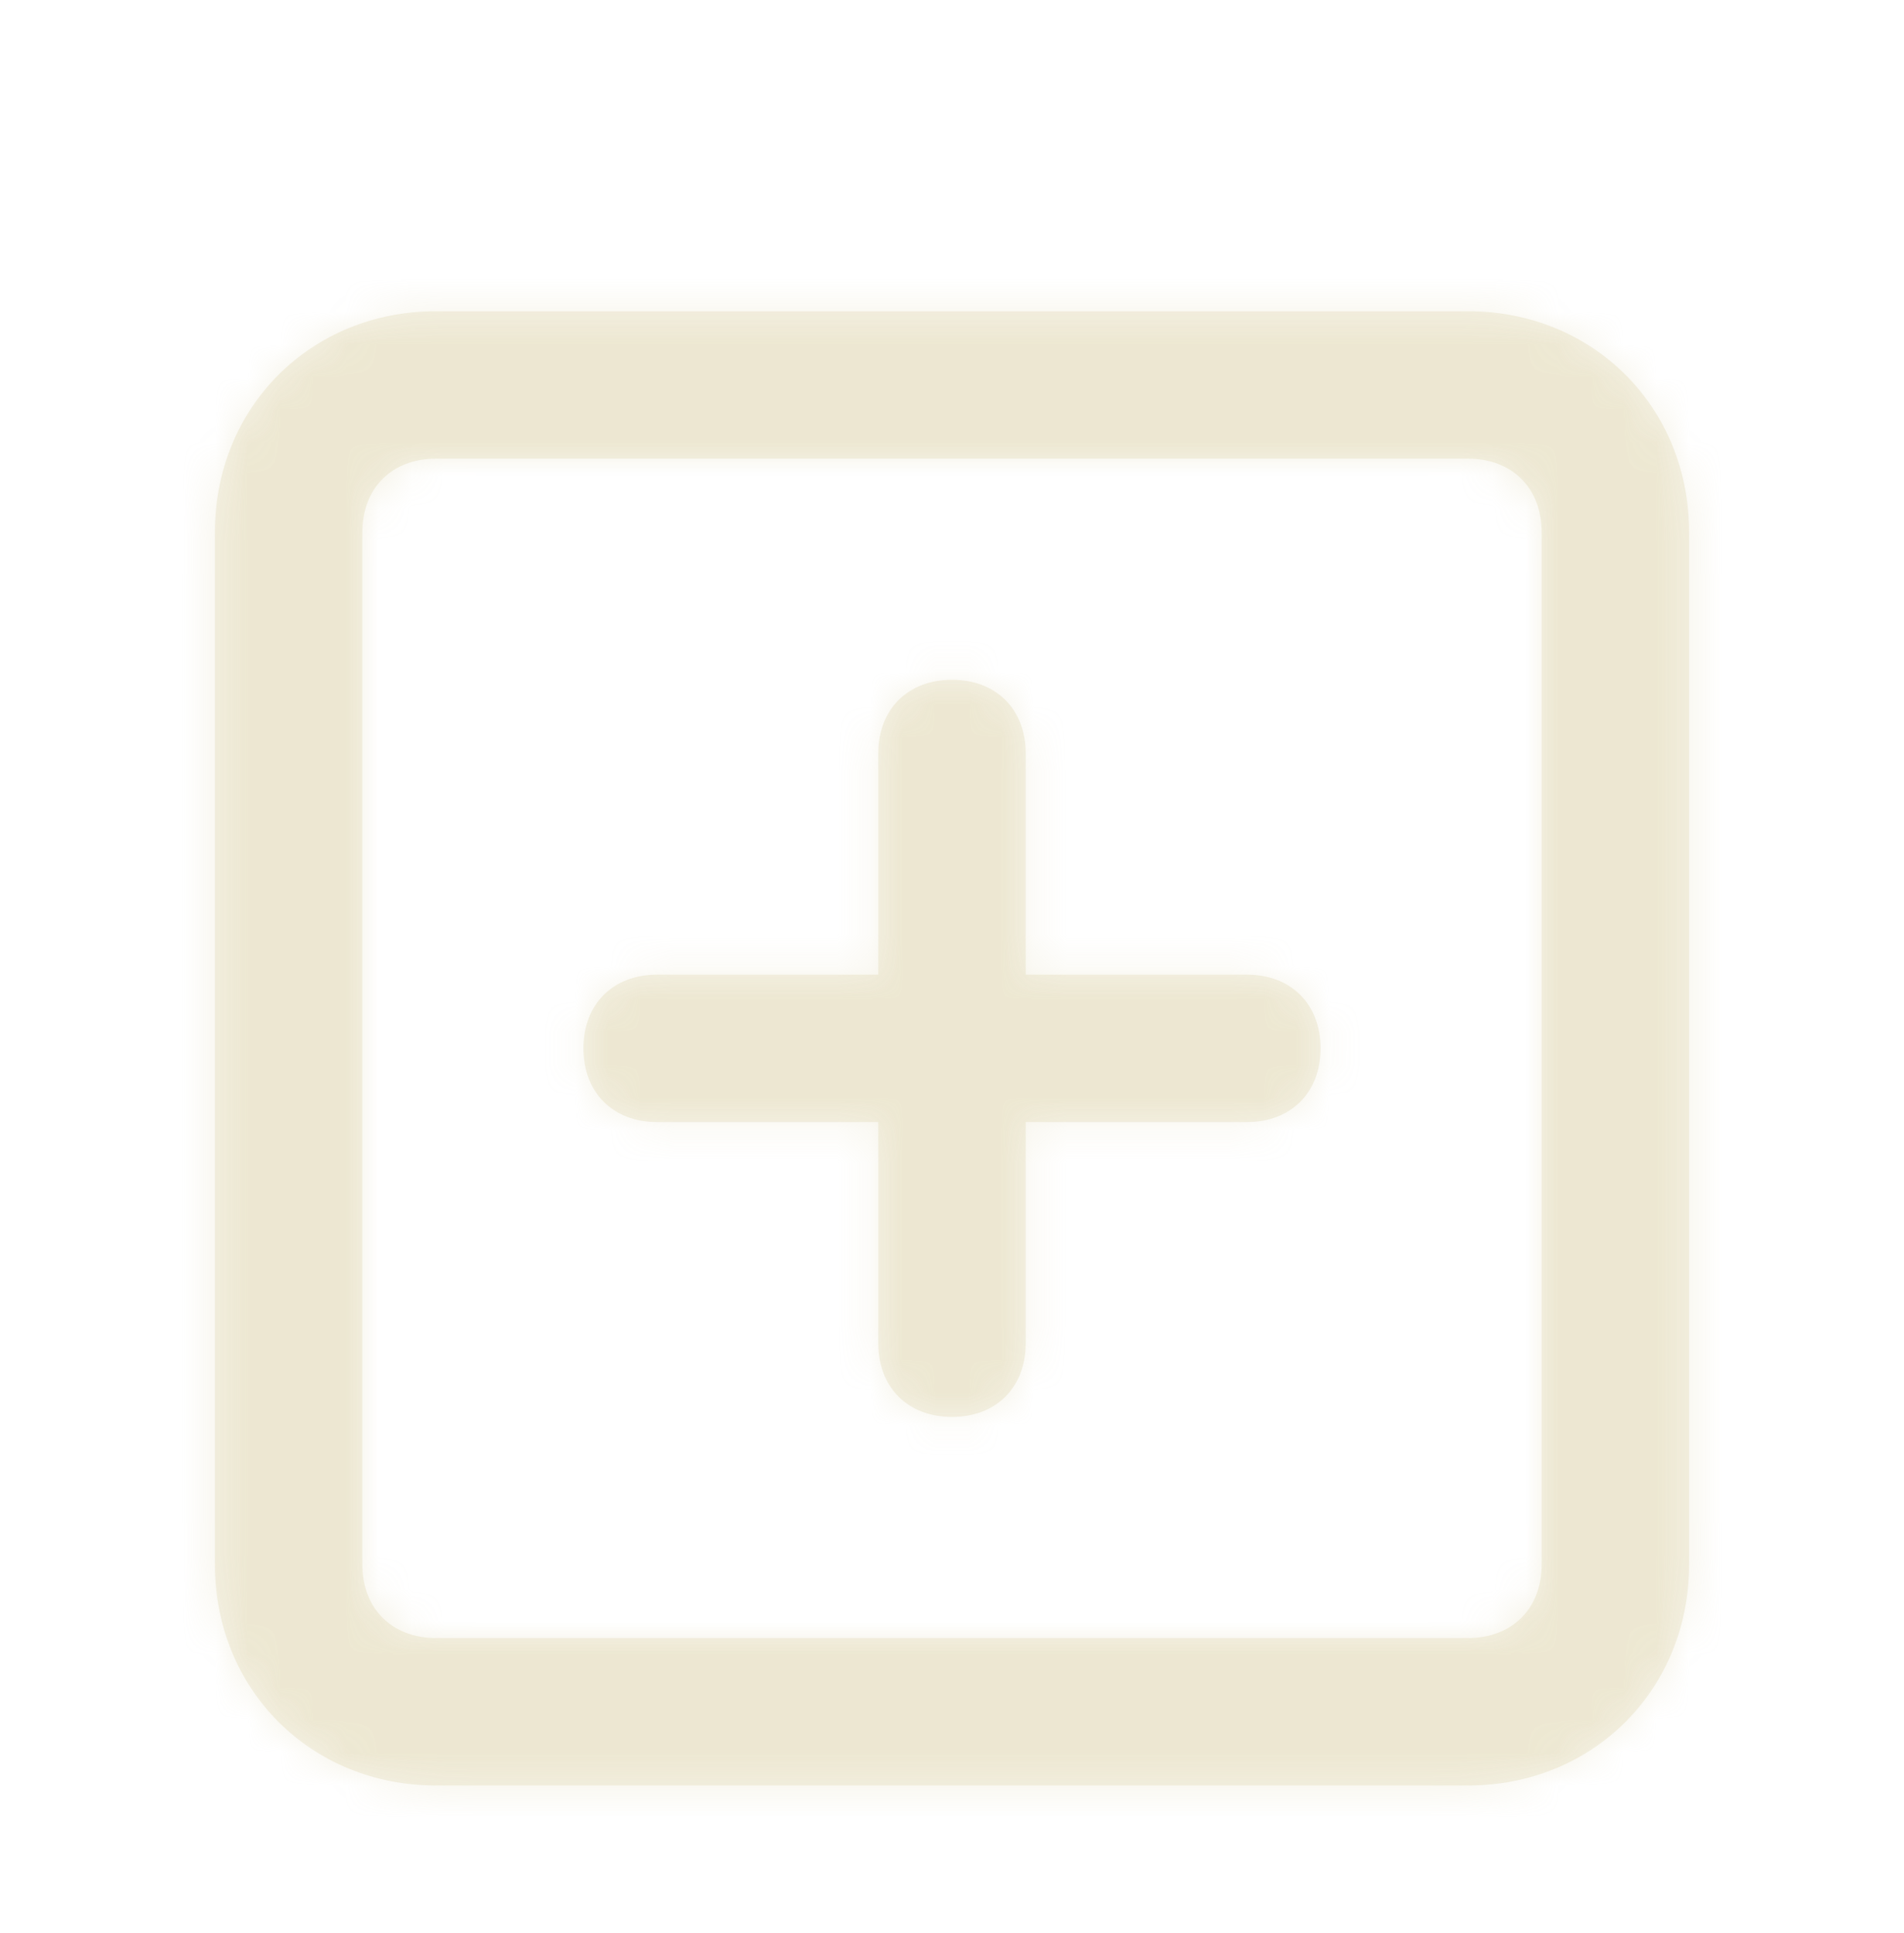 <svg width="66" height="67" viewBox="0 0 54 59" fill="none" xmlns="http://www.w3.org/2000/svg">
<g filter="url(#filter0_d_265_1822)">
<path fill-rule="evenodd" clip-rule="evenodd" d="M42.75 4.5H11.25C7.425 4.5 4.5 7.425 4.5 11.25V42.75C4.5 46.575 7.425 49.5 11.25 49.5H42.75C46.575 49.5 49.5 46.575 49.5 42.75V11.25C49.5 7.425 46.575 4.5 42.75 4.5ZM45 42.75C45 44.1 44.1 45 42.75 45H11.25C9.9 45 9 44.1 9 42.75V11.25C9 9.9 9.9 9 11.25 9H42.75C44.1 9 45 9.9 45 11.25V42.75ZM36 29.25C37.35 29.25 38.25 28.35 38.25 27C38.25 25.65 37.35 24.75 36 24.75H29.25V18C29.25 16.65 28.35 15.75 27 15.75C25.65 15.75 24.75 16.65 24.75 18V24.75H18C16.65 24.75 15.75 25.65 15.75 27C15.75 28.35 16.65 29.25 18 29.25H24.75V36C24.75 37.35 25.65 38.25 27 38.25C28.35 38.25 29.25 37.35 29.25 36V29.25H36Z" fill="#CFBE86" fill-opacity="0.2"/>
<mask id="mask0_265_1822" style="mask-type:luminance" maskUnits="userSpaceOnUse" x="4" y="4" width="46" height="46">
<path fill-rule="evenodd" clip-rule="evenodd" d="M42.75 4.5H11.25C7.425 4.5 4.5 7.425 4.5 11.25V42.75C4.5 46.575 7.425 49.5 11.25 49.5H42.75C46.575 49.5 49.5 46.575 49.5 42.75V11.25C49.5 7.425 46.575 4.5 42.75 4.5ZM45 42.75C45 44.1 44.1 45 42.75 45H11.25C9.9 45 9 44.1 9 42.75V11.25C9 9.9 9.9 9 11.25 9H42.75C44.1 9 45 9.9 45 11.25V42.75ZM36 29.25C37.35 29.25 38.25 28.35 38.25 27C38.25 25.65 37.35 24.75 36 24.75H29.25V18C29.25 16.65 28.35 15.75 27 15.75C25.65 15.75 24.75 16.65 24.75 18V24.75H18C16.65 24.75 15.75 25.65 15.75 27C15.75 28.35 16.65 29.25 18 29.25H24.75V36C24.75 37.35 25.65 38.25 27 38.25C28.35 38.25 29.25 37.35 29.25 36V29.25H36Z" fill="white"/>
</mask>
<g mask="url(#mask0_265_1822)">
<path fill-rule="evenodd" clip-rule="evenodd" d="M0 0H54V54H0V0Z" fill="#CFBE86" fill-opacity="0.2"/>
</g>
</g>
<defs>
<filter id="filter0_d_265_1822" x="-4" y="0" width="62" height="63" filterUnits="userSpaceOnUse" color-interpolation-filters="sRGB">
<feFlood flood-opacity="0" result="BackgroundImageFix"/>
<feColorMatrix in="SourceAlpha" type="matrix" values="0 0 0 0 0 0 0 0 0 0 0 0 0 0 0 0 0 0 127 0" result="hardAlpha"/>
<feOffset dy="5"/>
<feGaussianBlur stdDeviation="2"/>
<feComposite in2="hardAlpha" operator="out"/>
<feColorMatrix type="matrix" values="0 0 0 0 0 0 0 0 0 0 0 0 0 0 0 0 0 0 0.8 0"/>
<feBlend mode="normal" in2="BackgroundImageFix" result="effect1_dropShadow_265_1822"/>
<feBlend mode="normal" in="SourceGraphic" in2="effect1_dropShadow_265_1822" result="shape"/>
</filter>
</defs>
</svg>
